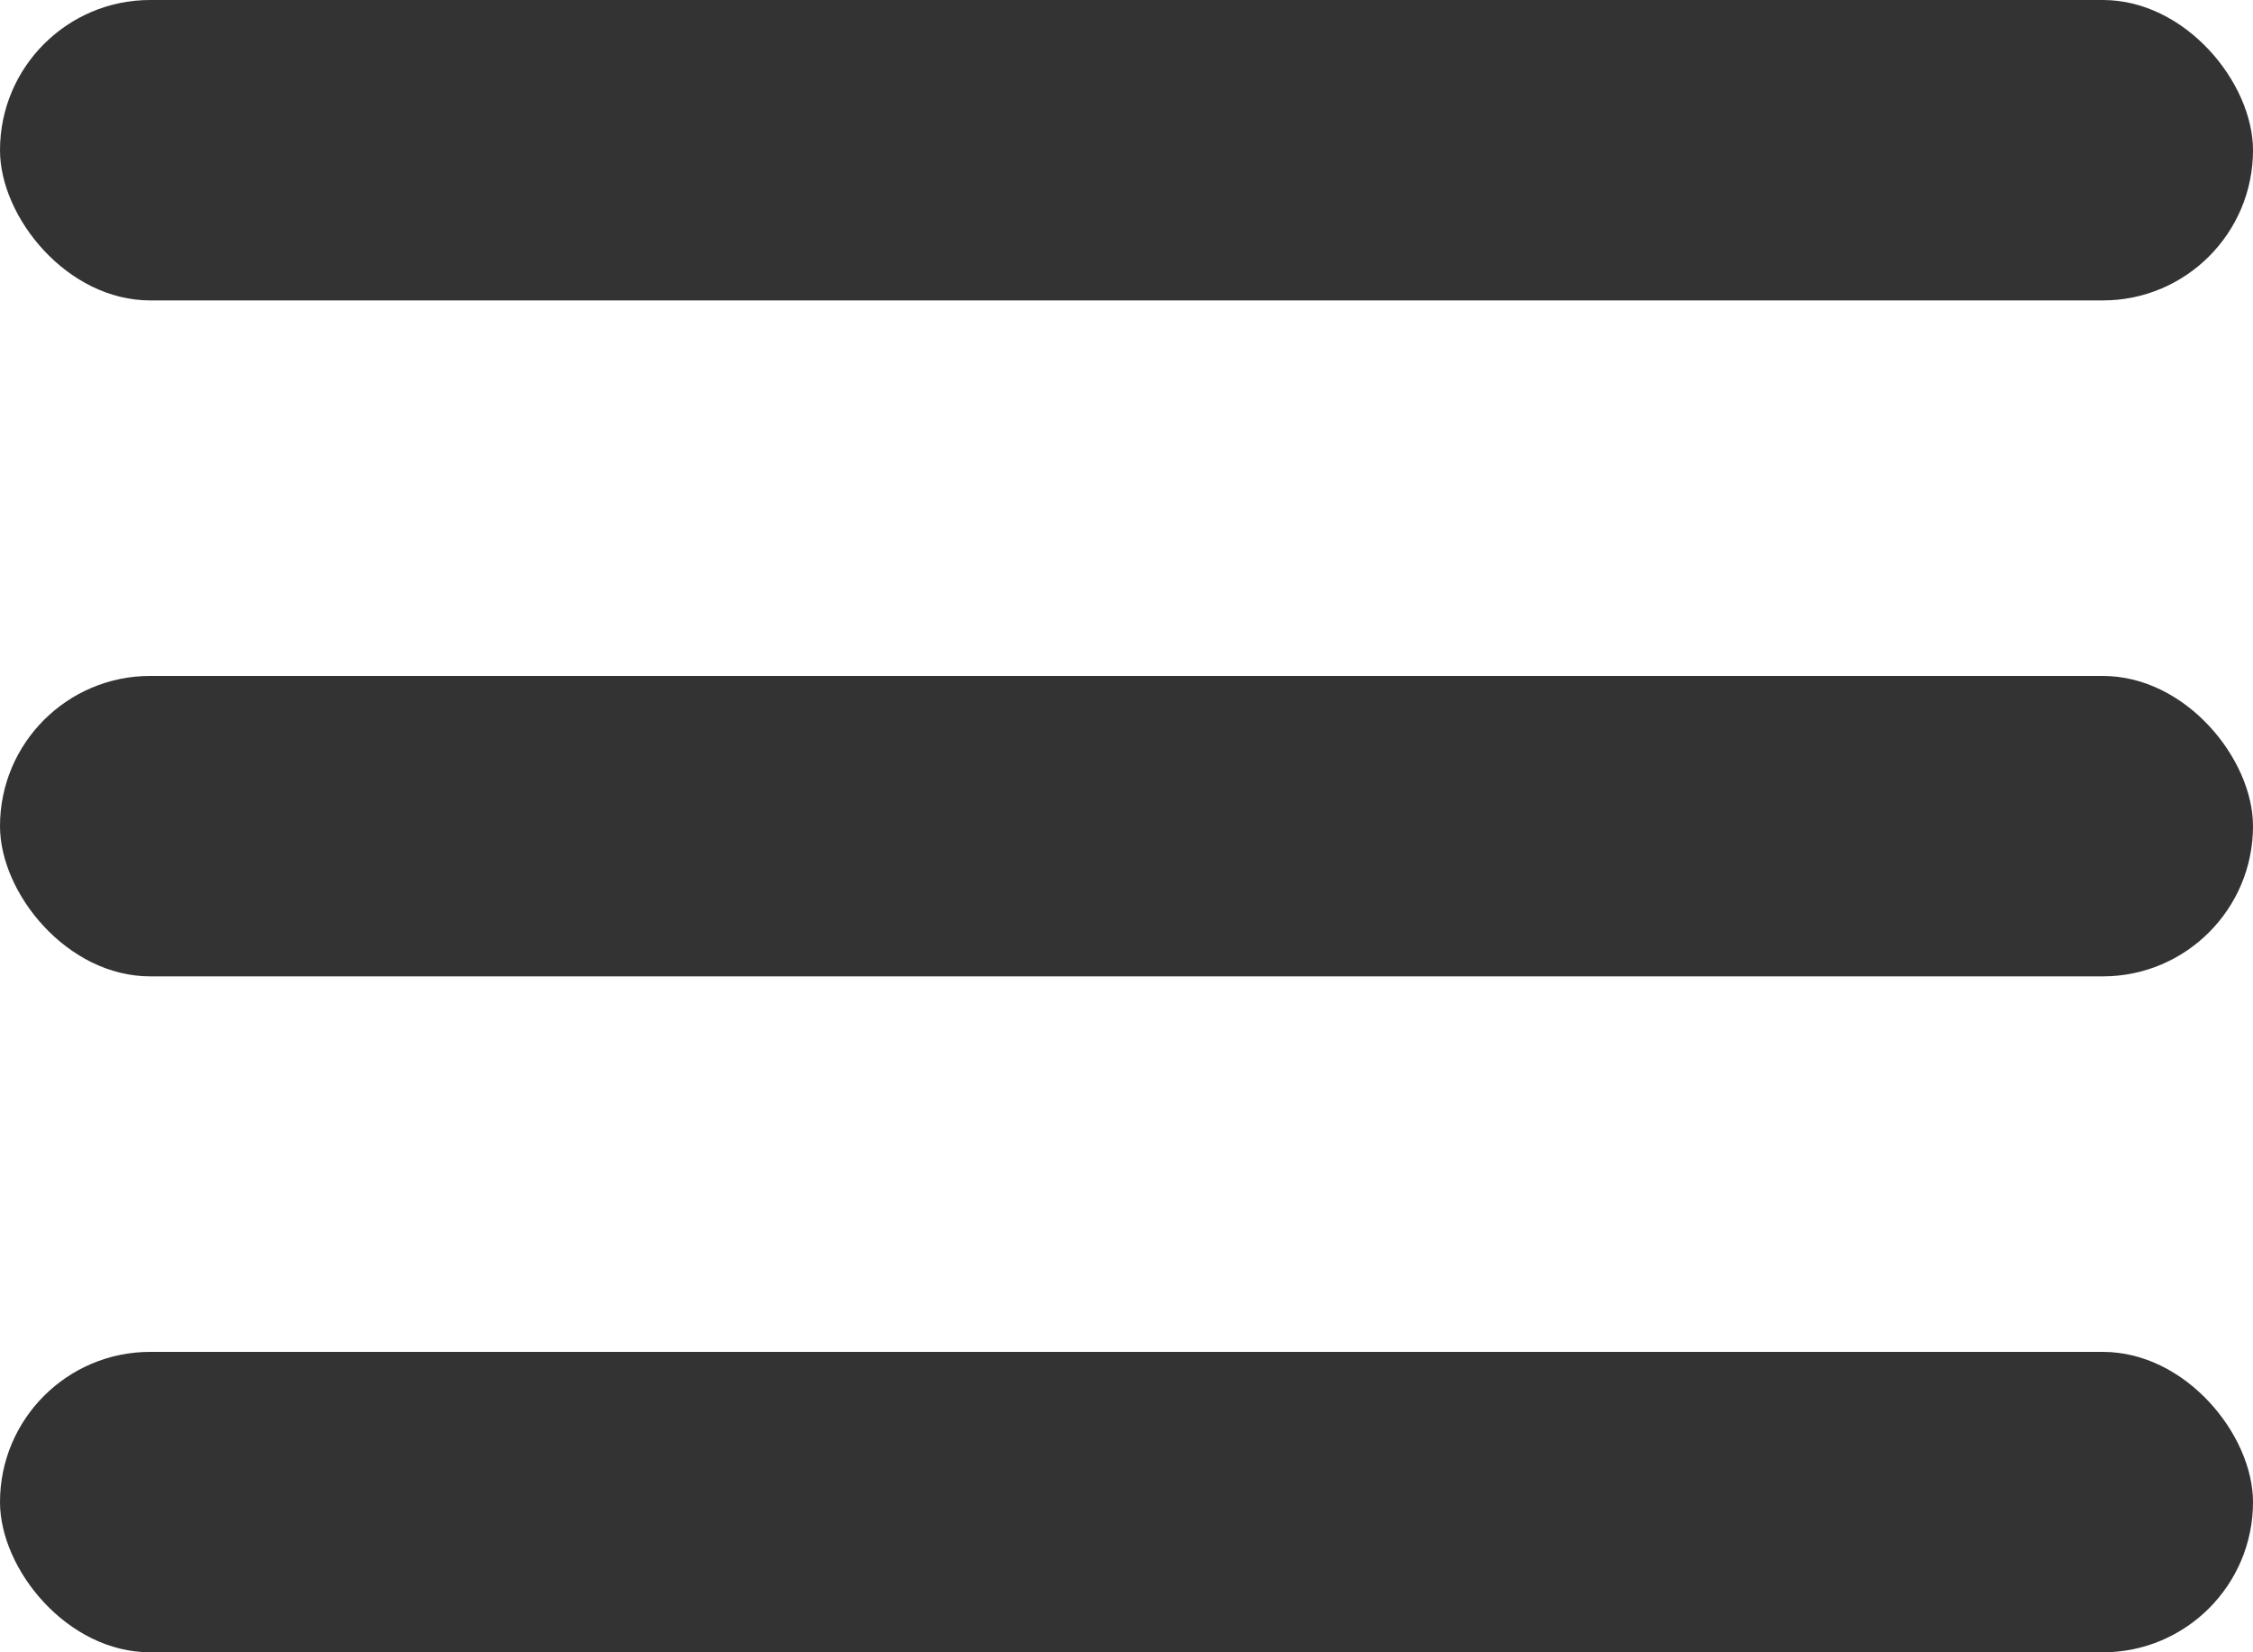 <svg width="30" height="22" viewBox="0 0 30 22" xmlns="http://www.w3.org/2000/svg" class="hamburger-icon">
  <rect y="0" width="30" height="4" rx="2" fill="#333" />
  <rect y="9" width="30" height="4" rx="2" fill="#333" />
  <rect y="18" width="30" height="4" rx="2" fill="#333" />
</svg>
